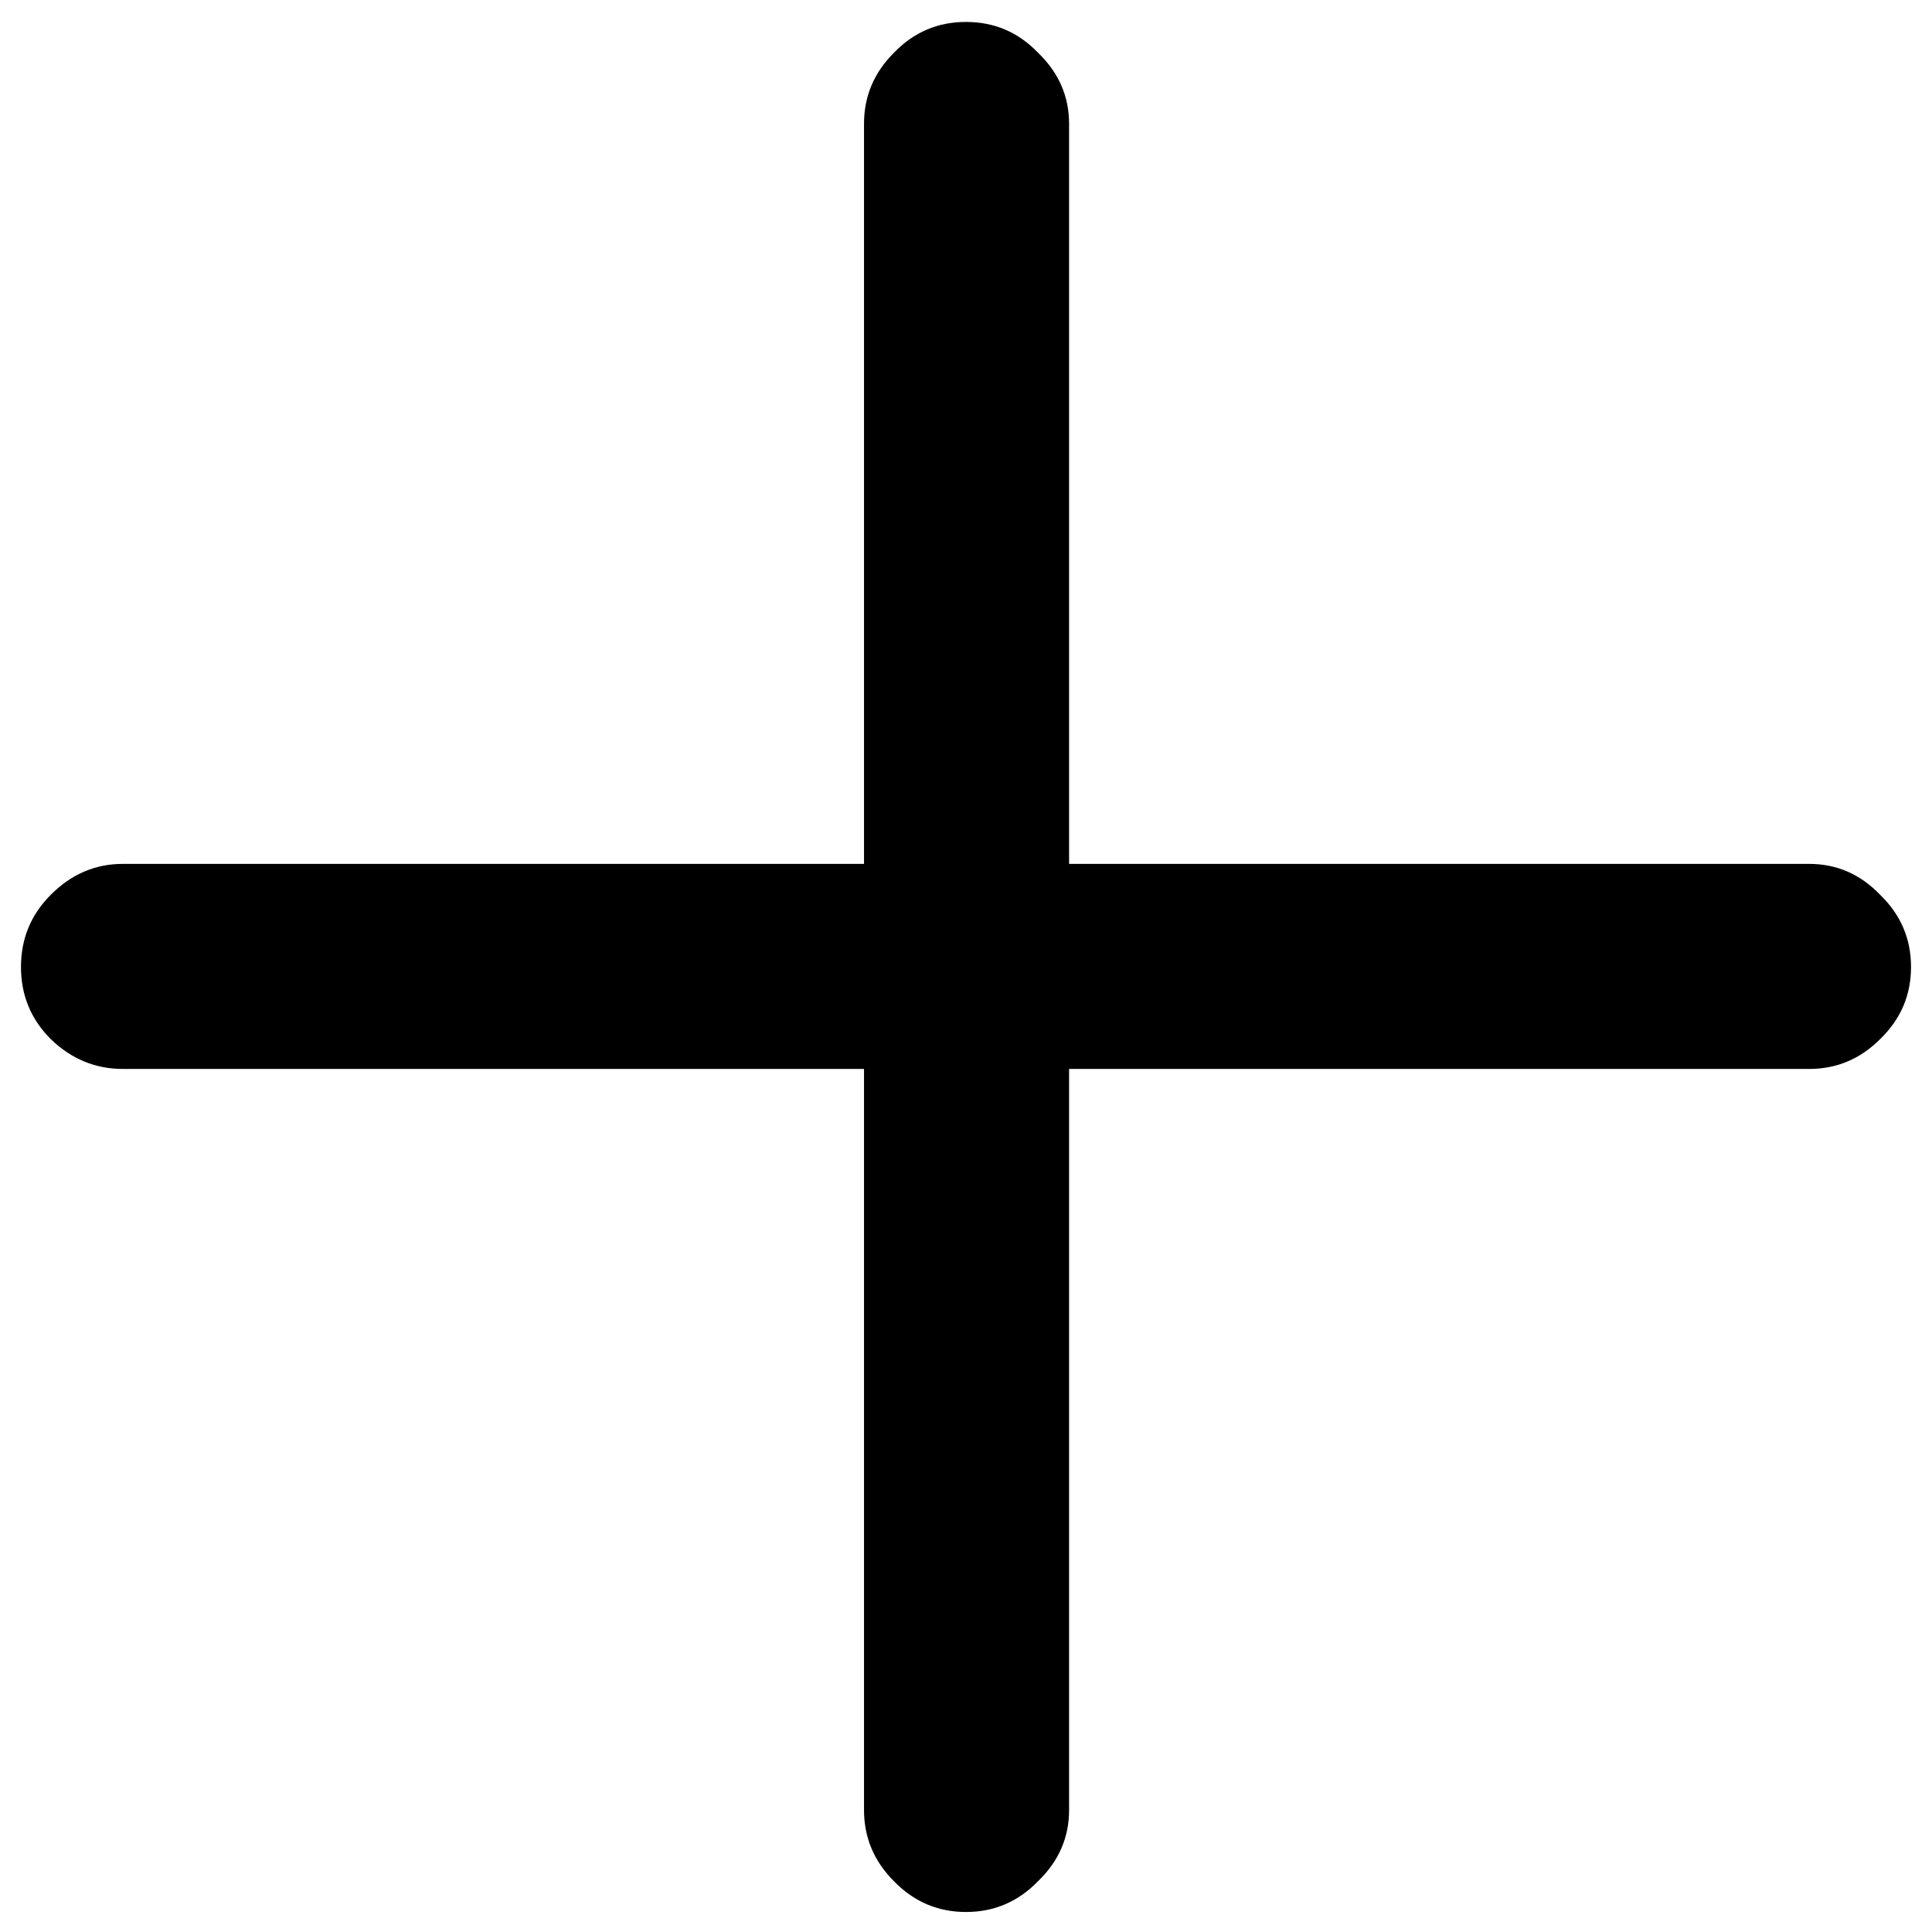 <svg width="14" height="14" viewBox="0 0 14 14" fill="none" xmlns="http://www.w3.org/2000/svg">
<path d="M0.152 7.007C0.152 6.802 0.224 6.628 0.368 6.484C0.517 6.334 0.691 6.26 0.891 6.26H6.261V0.897C6.261 0.698 6.333 0.527 6.477 0.383C6.621 0.233 6.795 0.159 7 0.159C7.205 0.159 7.379 0.233 7.523 0.383C7.672 0.527 7.747 0.698 7.747 0.897V6.26H13.109C13.309 6.26 13.48 6.334 13.624 6.484C13.773 6.628 13.848 6.802 13.848 7.007C13.848 7.212 13.773 7.386 13.624 7.53C13.48 7.674 13.309 7.746 13.109 7.746H7.747V13.116C7.747 13.315 7.672 13.487 7.523 13.631C7.379 13.78 7.205 13.855 7 13.855C6.795 13.855 6.621 13.78 6.477 13.631C6.333 13.487 6.261 13.315 6.261 13.116V7.746H0.891C0.691 7.746 0.517 7.674 0.368 7.53C0.224 7.386 0.152 7.212 0.152 7.007Z" fill="black"/>
</svg>

